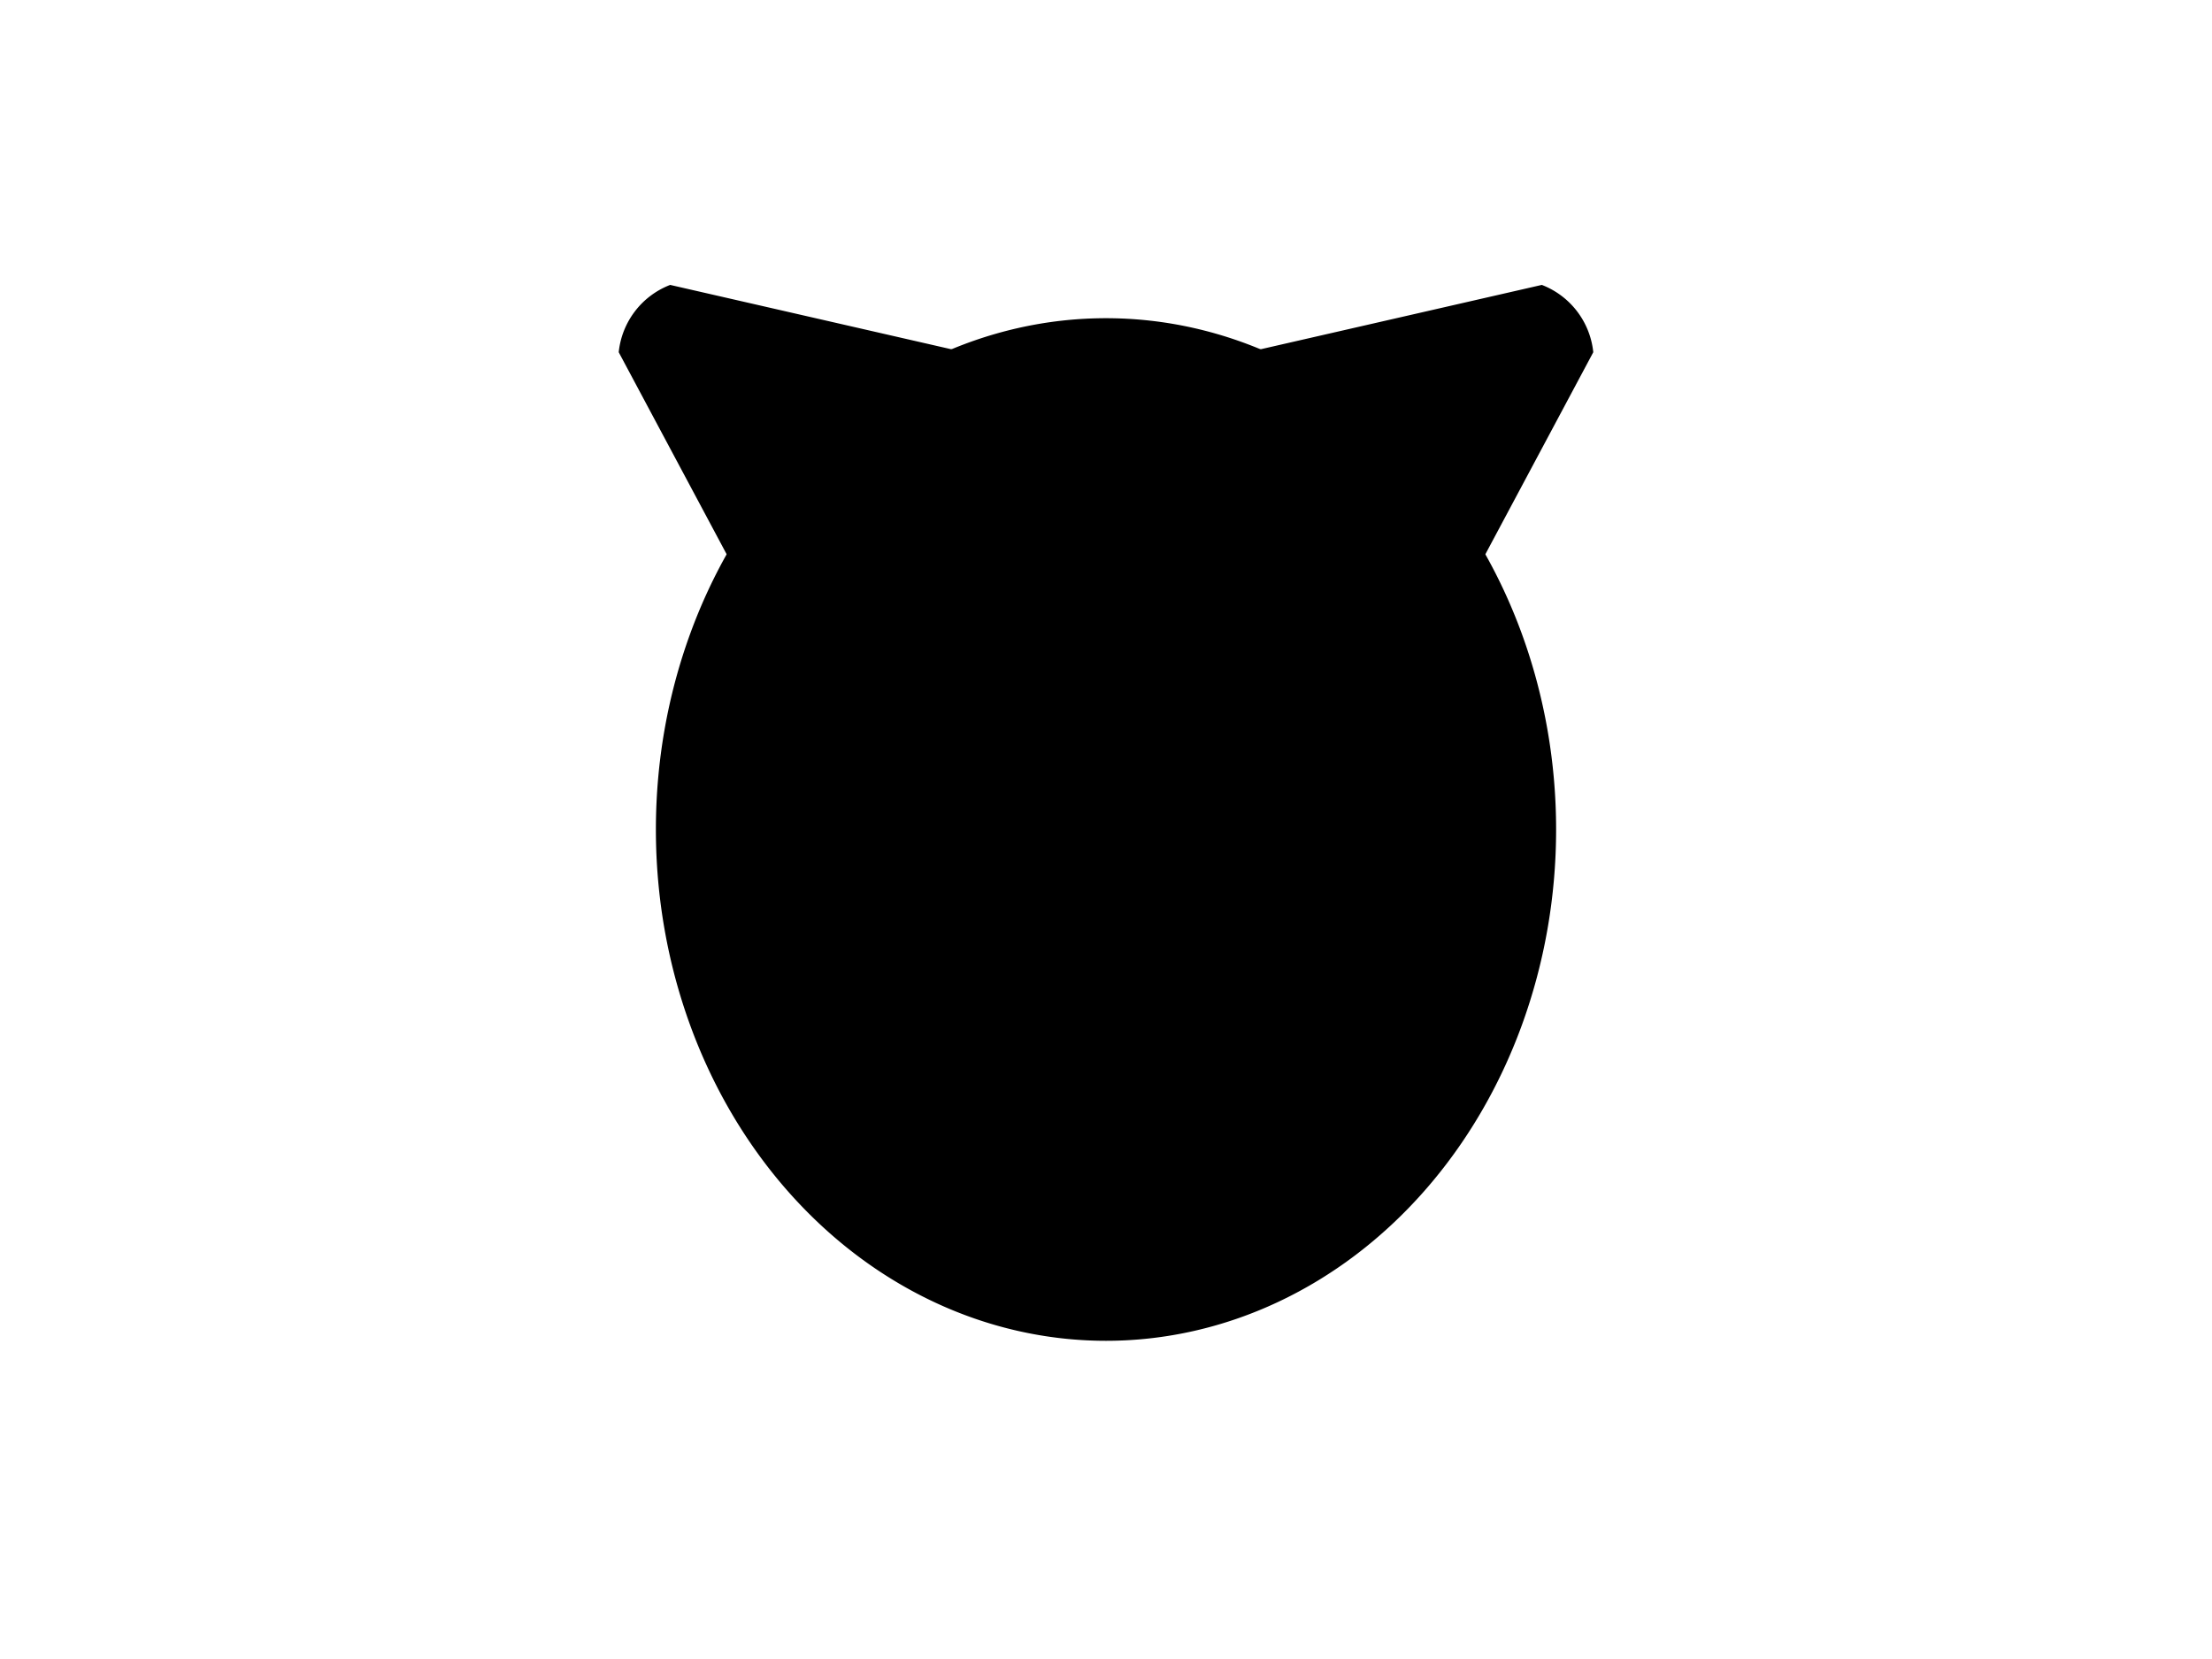 <?xml version="1.0" encoding="UTF-8"?>
<svg xmlns="http://www.w3.org/2000/svg" xmlns:xlink="http://www.w3.org/1999/xlink"
     width="800" height="600" viewBox="0 -600 800 600">
<defs>
</defs>
<g>
<path fill="hsl(45, 3%, 51%)" stroke-width="1" d="M319.268,-294.894 L224.281,-472.714 A28.8,28.8,0,0,1,242.412,-496.437 L438.932,-451.464" stroke="black" />
<path fill="hsl(45, 3%, 51%)" stroke-width="1" d="M480.732,-294.894 L575.719,-472.714 A28.8,28.8,0,0,0,557.588,-496.437 L361.068,-451.464" stroke="black" />
<path fill="hsl(45, 3%, 51%)" stroke-width="1" d="M237.712,-300.0 A162.288,184.419,0,0,0,562.288,-300.0 A162.288,184.419,0,0,0,237.712,-300.0" stroke="black" />
<path fill="black" stroke-width="1" d="M338.56,-346.105 A6.44,11.5,0,0,0,351.44,-346.105 A6.44,11.5,0,0,0,338.56,-346.105" stroke="black" />
<path fill="black" stroke-width="1" d="M448.56,-346.105 A6.44,11.5,0,0,0,461.44,-346.105 A6.44,11.5,0,0,0,448.56,-346.105" stroke="black" />
<path fill="black" stroke-width="1" d="M380.5,-306.5 L419.5,-306.5 L400.0,-280.5 Z" stroke="black" />
<path fill="black" stroke-width="2" d="M400.0,-280.5 L400.0,-251.25" stroke="black" />
<path fill="none" stroke-width="2" d="M361.0,-247.25 A39.0,39.0,30,0,0,400.0,-251.25 A39.0,39.0,150,0,0,439.0,-247.25" stroke="black" />
<path fill="black" stroke-width="1" d="M366.0,-270.5 L328.329,-260.406" stroke="black" />
<path fill="black" stroke-width="1" d="M360.0,-276.5 L321.148,-273.101" stroke="black" />
<path fill="black" stroke-width="1" d="M366.0,-282.5 L327.148,-285.899" stroke="black" />
<path fill="black" stroke-width="1" d="M434.0,-270.5 L471.671,-260.406" stroke="black" />
<path fill="black" stroke-width="1" d="M440.0,-276.5 L478.852,-273.101" stroke="black" />
<path fill="black" stroke-width="1" d="M434.0,-282.5 L472.852,-285.899" stroke="black" />
</g>
</svg>